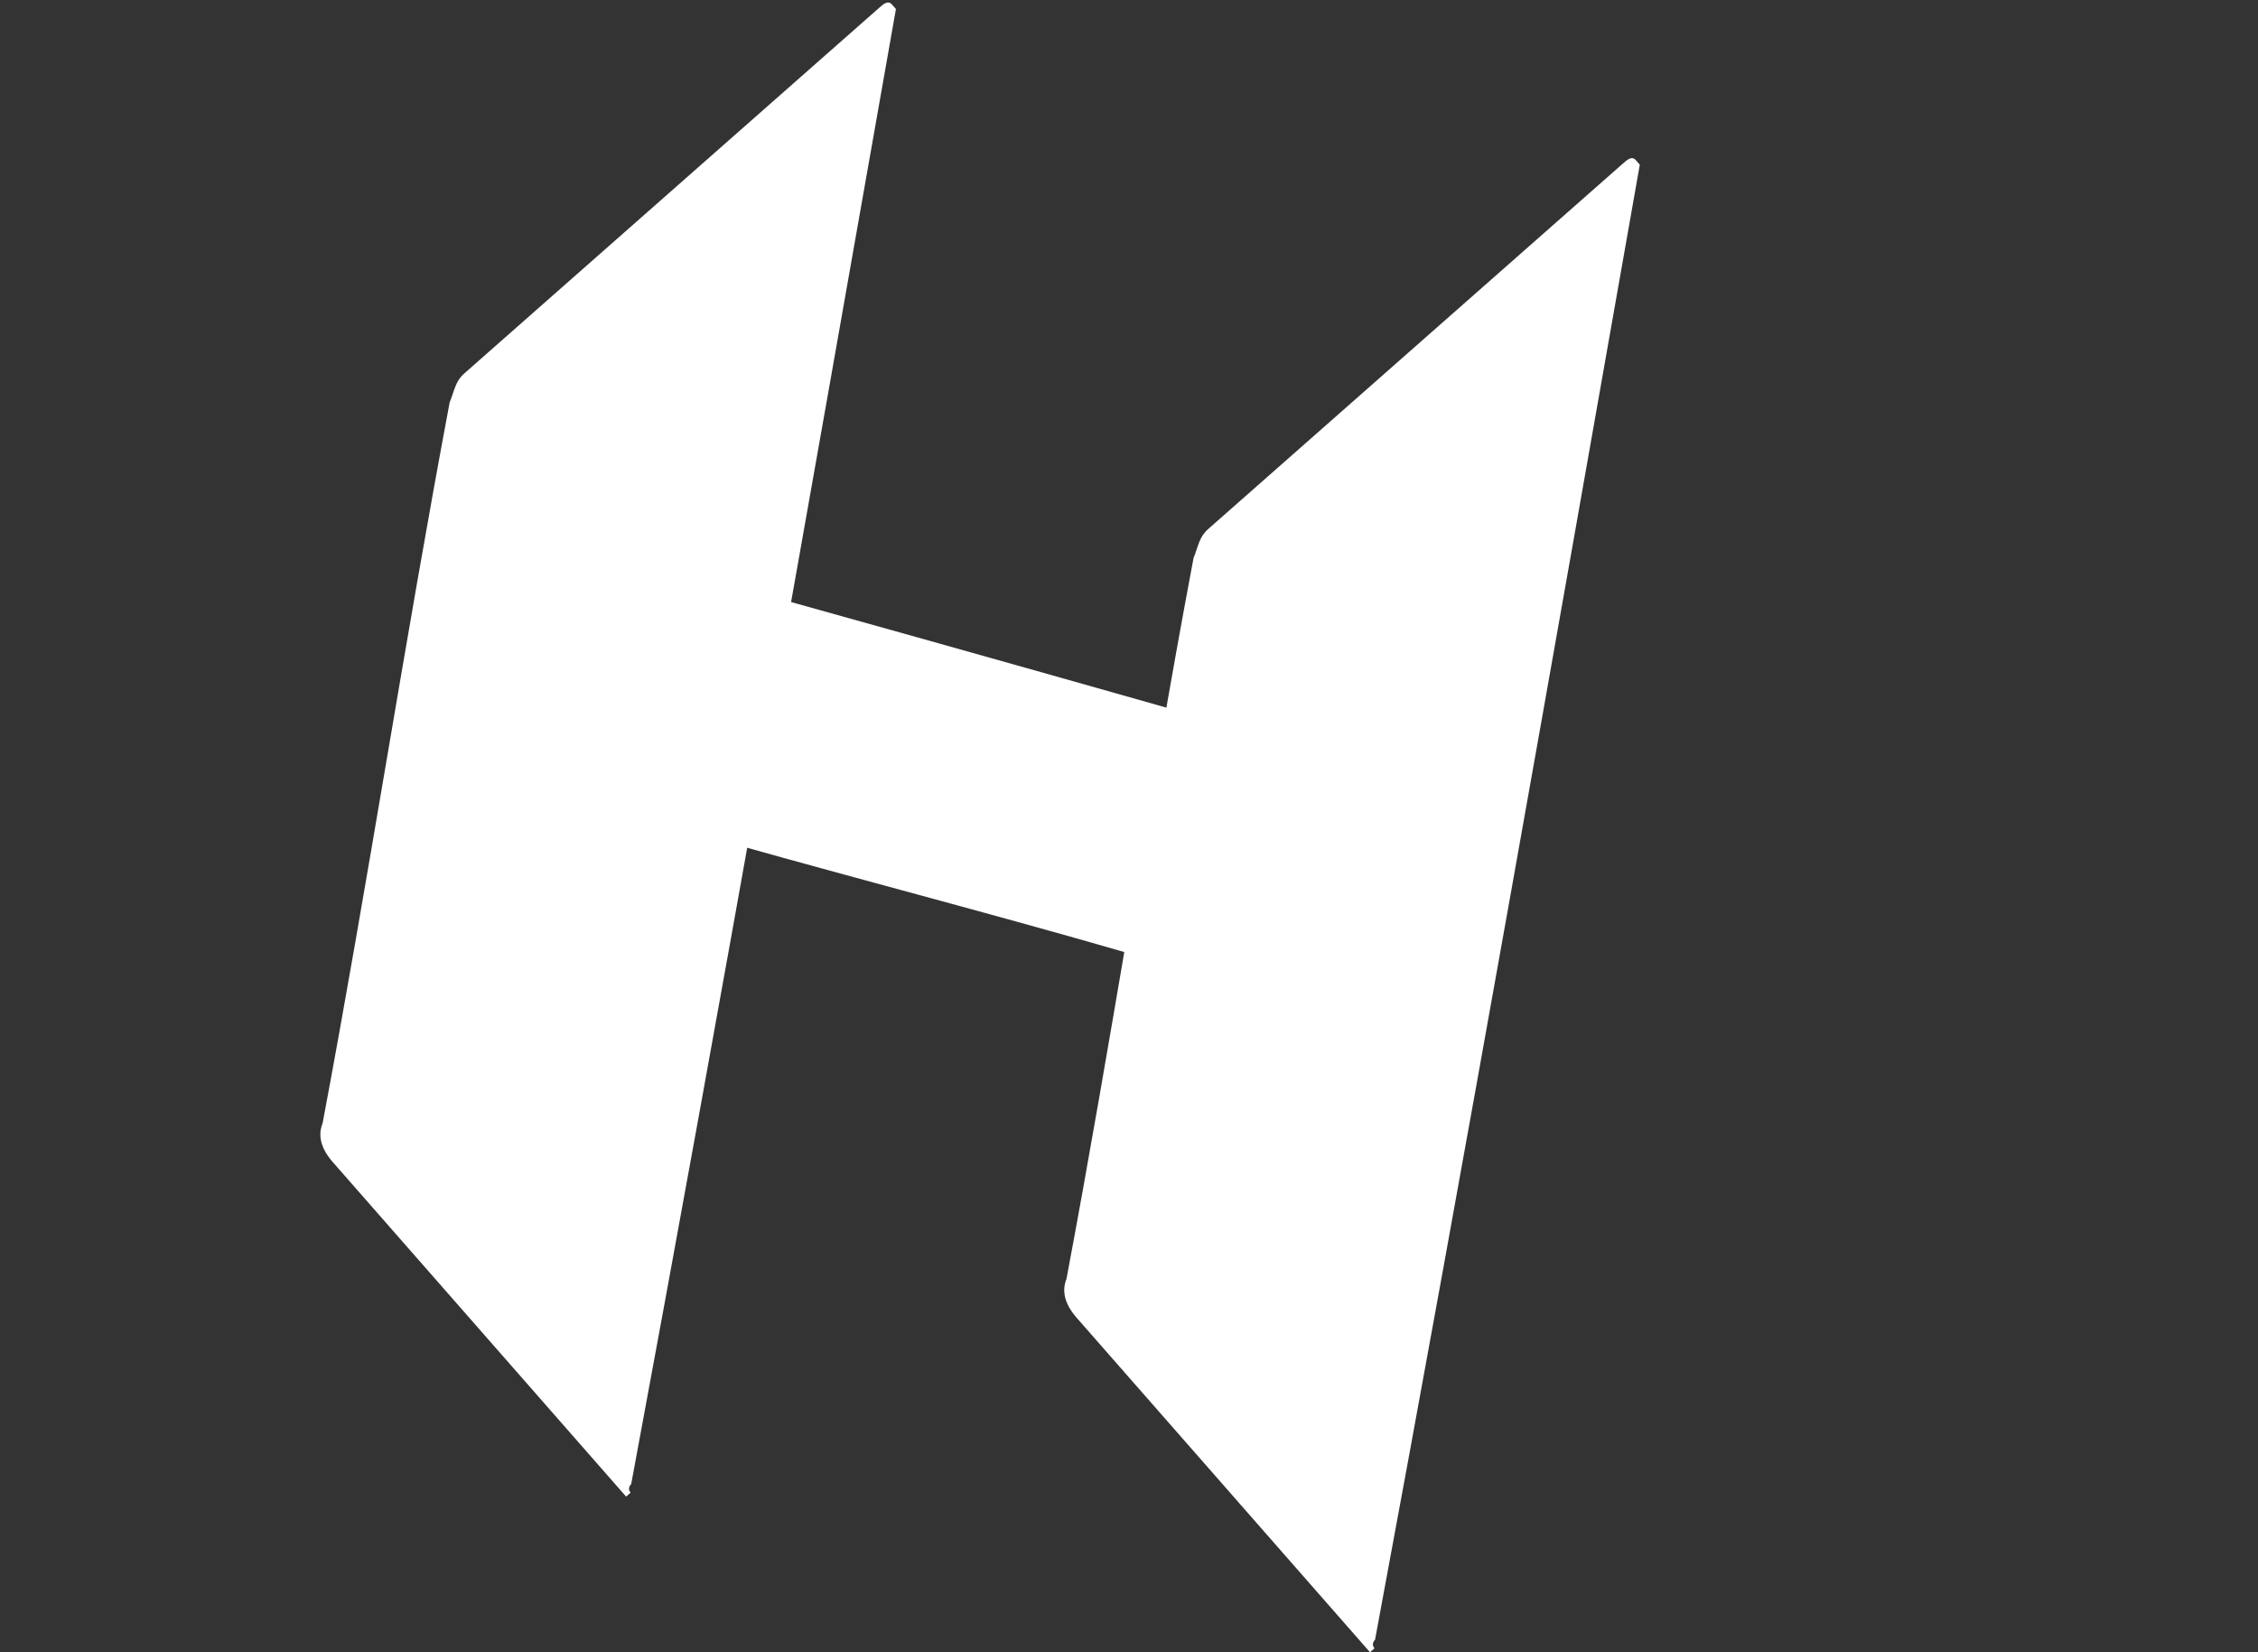 <svg width="82" height="60" viewBox="0 0 82 60" fill="none" xmlns="http://www.w3.org/2000/svg">
<rect x="0" y="0" width="82" height="60" fill="#333333" stroke="none"/>
<path d="M22.738 54.348L22.45 54.02C18.997 50.081 15.543 46.143 12.089 42.205C11.657 41.712 11.533 41.24 11.716 40.787C13.357 32.068 14.69 23.329 16.33 14.611C16.514 14.158 16.533 13.85 16.861 13.561C21.935 9.089 26.846 4.761 31.921 0.289C32.084 0.144 32.248 -1.58941e-07 32.392 0.164L32.536 0.328C29.379 18.238 26.222 36.149 22.922 53.895C22.922 53.895 22.758 54.039 22.902 54.203L22.738 54.348Z" fill="white"/>
<path d="M49.752 60L49.464 59.672C46.01 55.734 42.556 51.795 39.102 47.857C38.671 47.365 38.547 46.892 38.73 46.44C40.37 37.721 41.703 28.982 43.344 20.263C43.527 19.81 43.547 19.502 43.874 19.213C48.949 14.741 53.86 10.413 58.934 5.941C59.098 5.797 59.262 5.652 59.406 5.816L59.55 5.981C56.393 23.891 53.236 41.801 49.935 59.547C49.935 59.547 49.772 59.692 49.916 59.856L49.752 60Z" fill="white"/>
<path d="M50.958 28.225L50.721 28.396C47.873 30.439 45.026 32.482 42.179 34.526C41.823 34.781 41.502 34.833 41.214 34.683C35.554 33.038 29.859 31.596 24.198 29.951C23.911 29.8 23.708 29.767 23.54 29.532C20.929 25.876 18.403 22.339 15.792 18.683C15.708 18.565 15.624 18.447 15.743 18.362L15.861 18.277C27.504 21.515 39.147 24.752 50.671 28.075C50.671 28.075 50.755 28.193 50.874 28.107L50.958 28.225Z" fill="white"/>
</svg>
